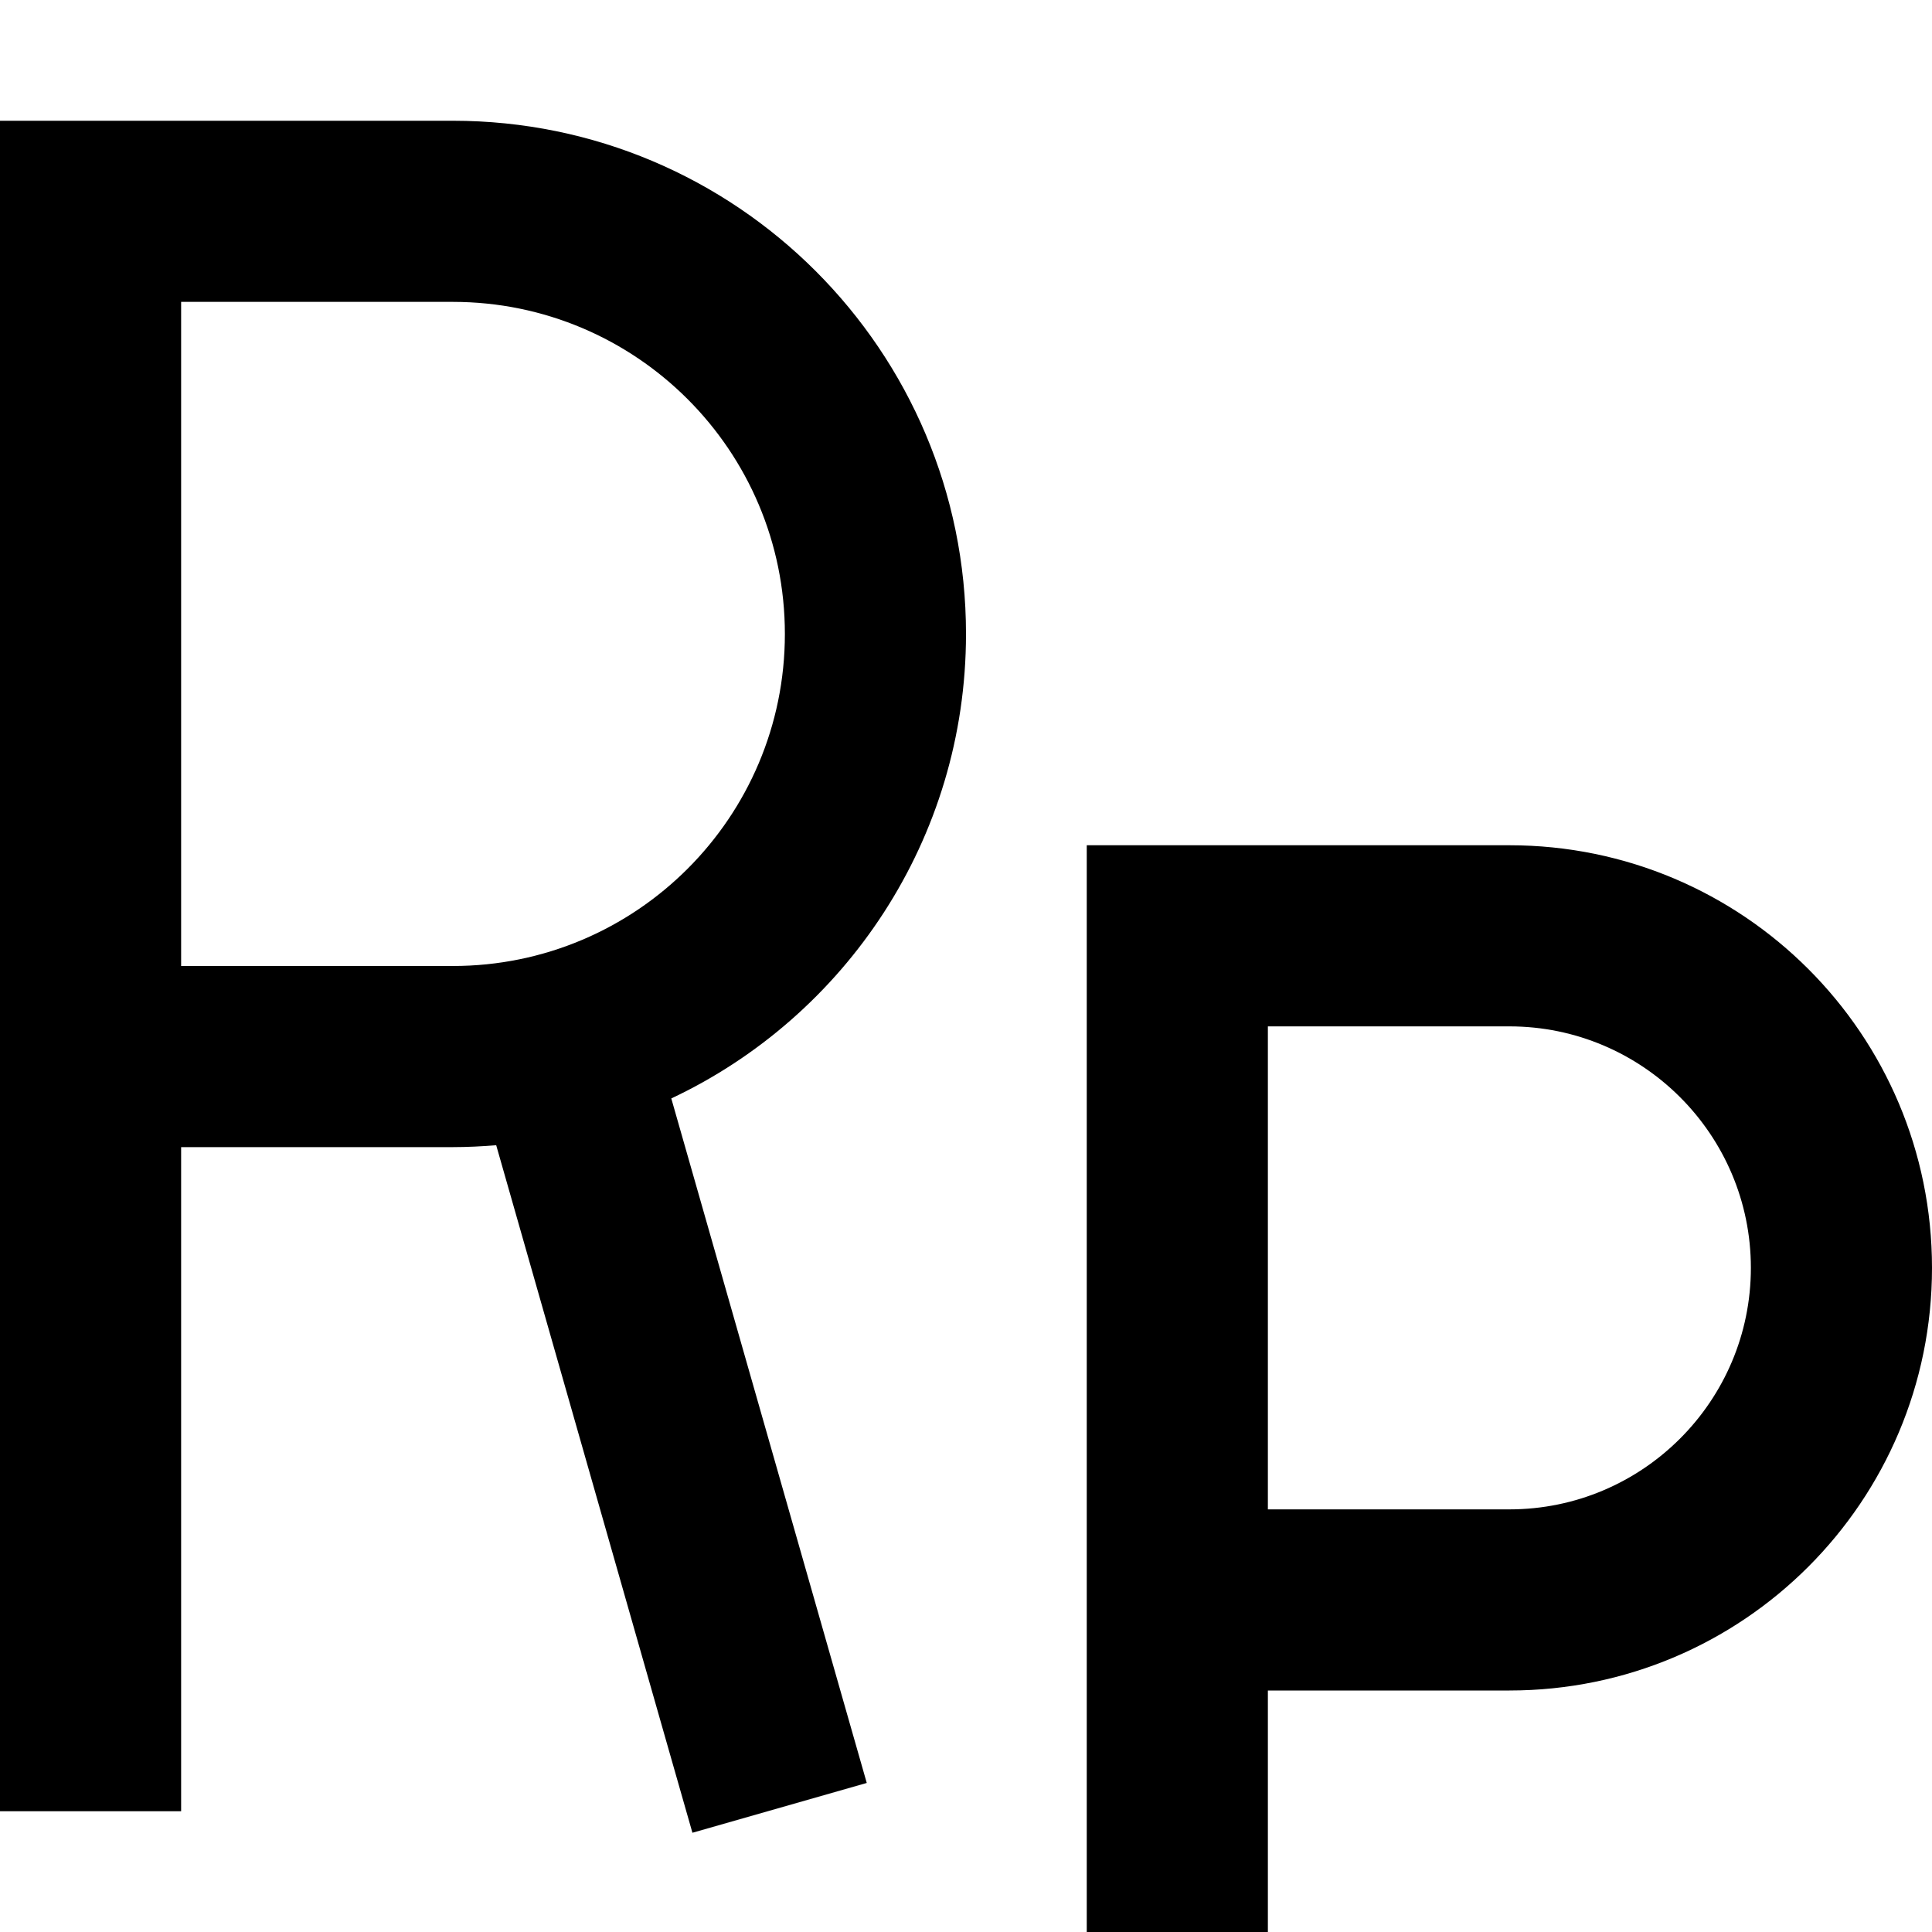 <svg fill="currentColor" xmlns="http://www.w3.org/2000/svg" viewBox="0 0 512 512"><!--! Font Awesome Pro 7.0.1 by @fontawesome - https://fontawesome.com License - https://fontawesome.com/license (Commercial License) Copyright 2025 Fonticons, Inc. --><path fill="currentColor" d="M0 32l120 0c75.1 0 136 60.9 136 136 0 54.4-32 101.4-78.1 123.1l45.2 158.3 6.6 23.1-46.2 13.2-6.6-23.1-45.4-159.1c-3.8 .3-7.6 .5-11.5 .5l-72 0 0 176-48 0 0-448zM48 256l72 0c48.6 0 88-39.4 88-88s-39.4-88-88-88l-72 0 0 176zm264-32l88 0c61.9 0 112 50.1 112 112S461.9 448 400 448l-64 0 0 96-48 0 0-320 24 0zm88 176c35.3 0 64-28.7 64-64s-28.7-64-64-64l-64 0 0 128 64 0z"/></svg>